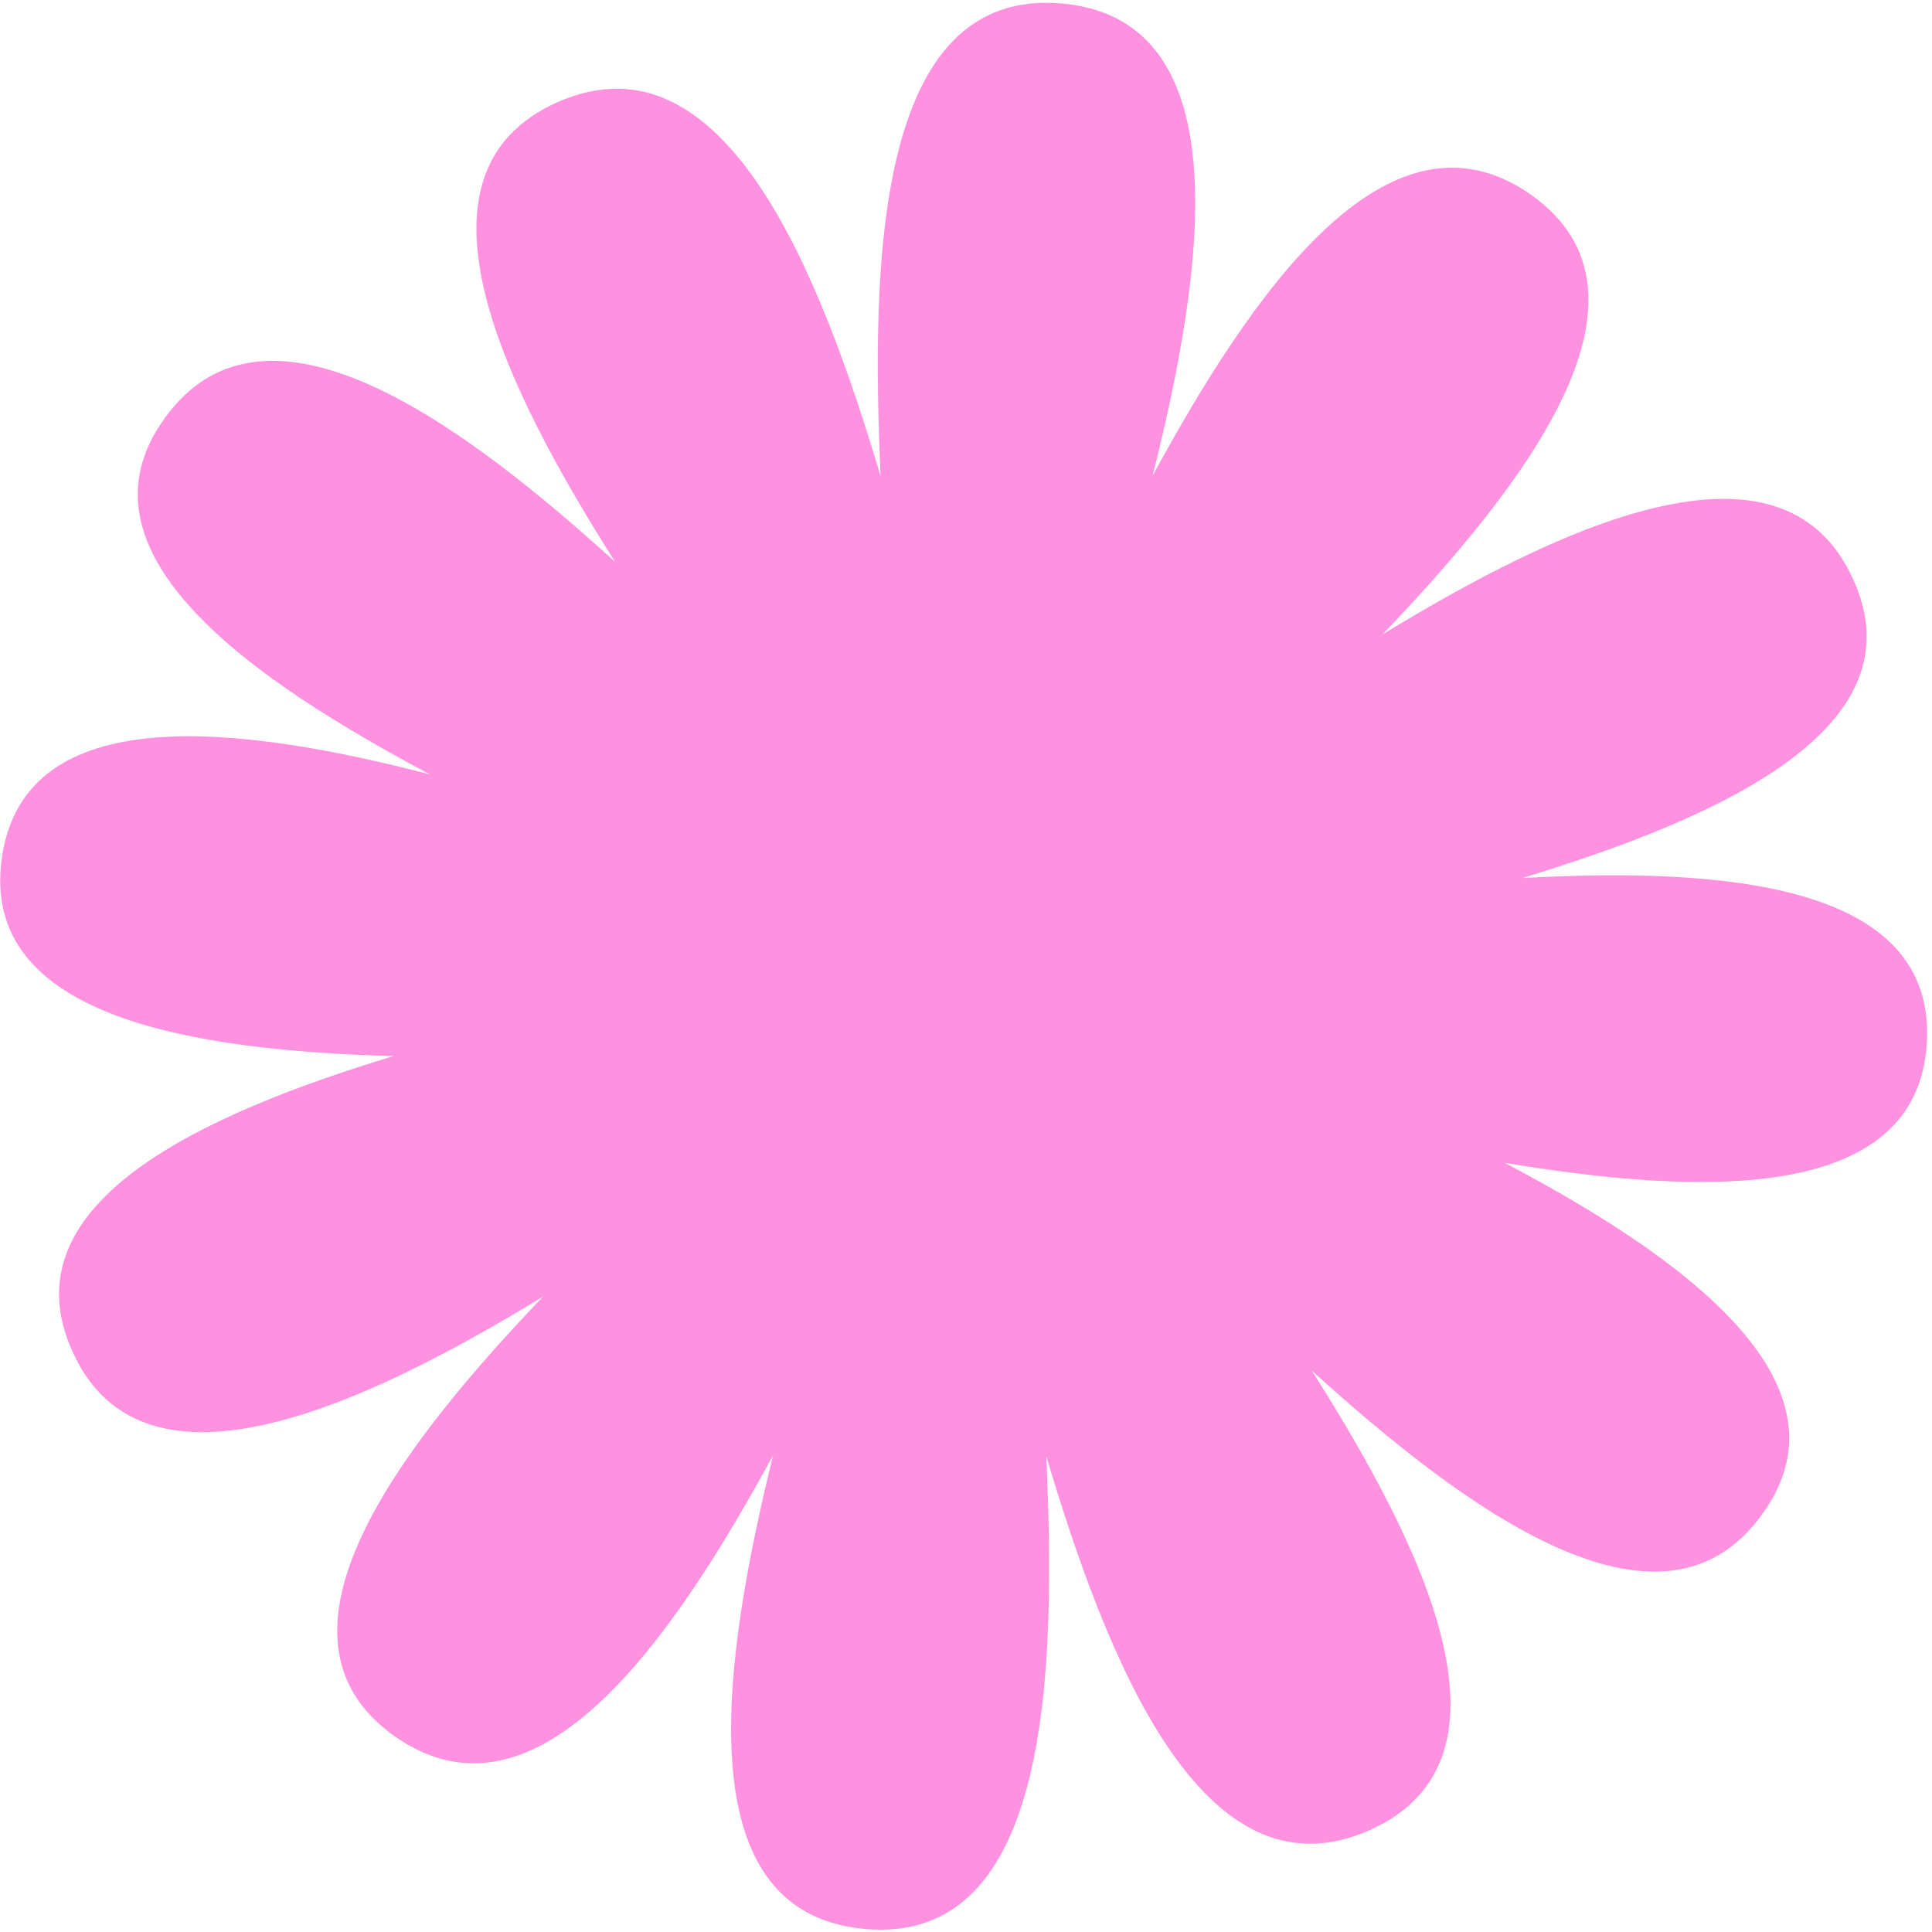 <svg width="381" height="381" viewBox="0 0 381 381" fill="none" xmlns="http://www.w3.org/2000/svg">
<path d="M379.985 205.636C381.819 173.858 338.974 171.061 300.223 173.147C337.755 161.701 379.145 144.023 365.421 114.183C351.295 82.984 307.136 104.093 272.692 125.078C300.394 96.05 330.054 58.232 301.857 38.356C273.393 18.455 246.46 58.649 227.31 93.78C237.163 54.586 245.179 4.124 209.674 0.712C172.3 -2.879 171.847 52.799 173.662 93.906C161.949 54.753 143.17 5.413 109.888 20.172C78.287 34.301 99.883 77.045 121.301 110.794C91.649 83.912 52.543 54.538 32.499 82.453C13.12 109.112 50.215 134.332 84.762 152.705C47.457 143.046 4.874 137.633 0.371 169.155C-4.158 200.938 38.88 207.186 77.584 208.265C40.612 219.501 0.85 237.07 14.333 266.623C28.459 297.822 72.618 276.714 107.062 255.728C79.36 284.756 49.7 322.575 77.897 342.45C106.361 362.351 133.295 322.158 152.444 287.026C142.858 326.246 134.549 376.944 170.321 380.382C207.695 383.973 208.147 328.295 206.333 287.187C218.046 326.341 236.825 375.681 270.107 360.922C301.708 346.793 280.112 304.049 258.694 270.3C288.346 297.182 327.452 326.556 347.496 298.641C366.556 272.479 331.062 247.413 296.756 229.328C334.669 235.612 378.126 237.676 379.985 205.636Z" fill="#FF92E0"/>
</svg>
